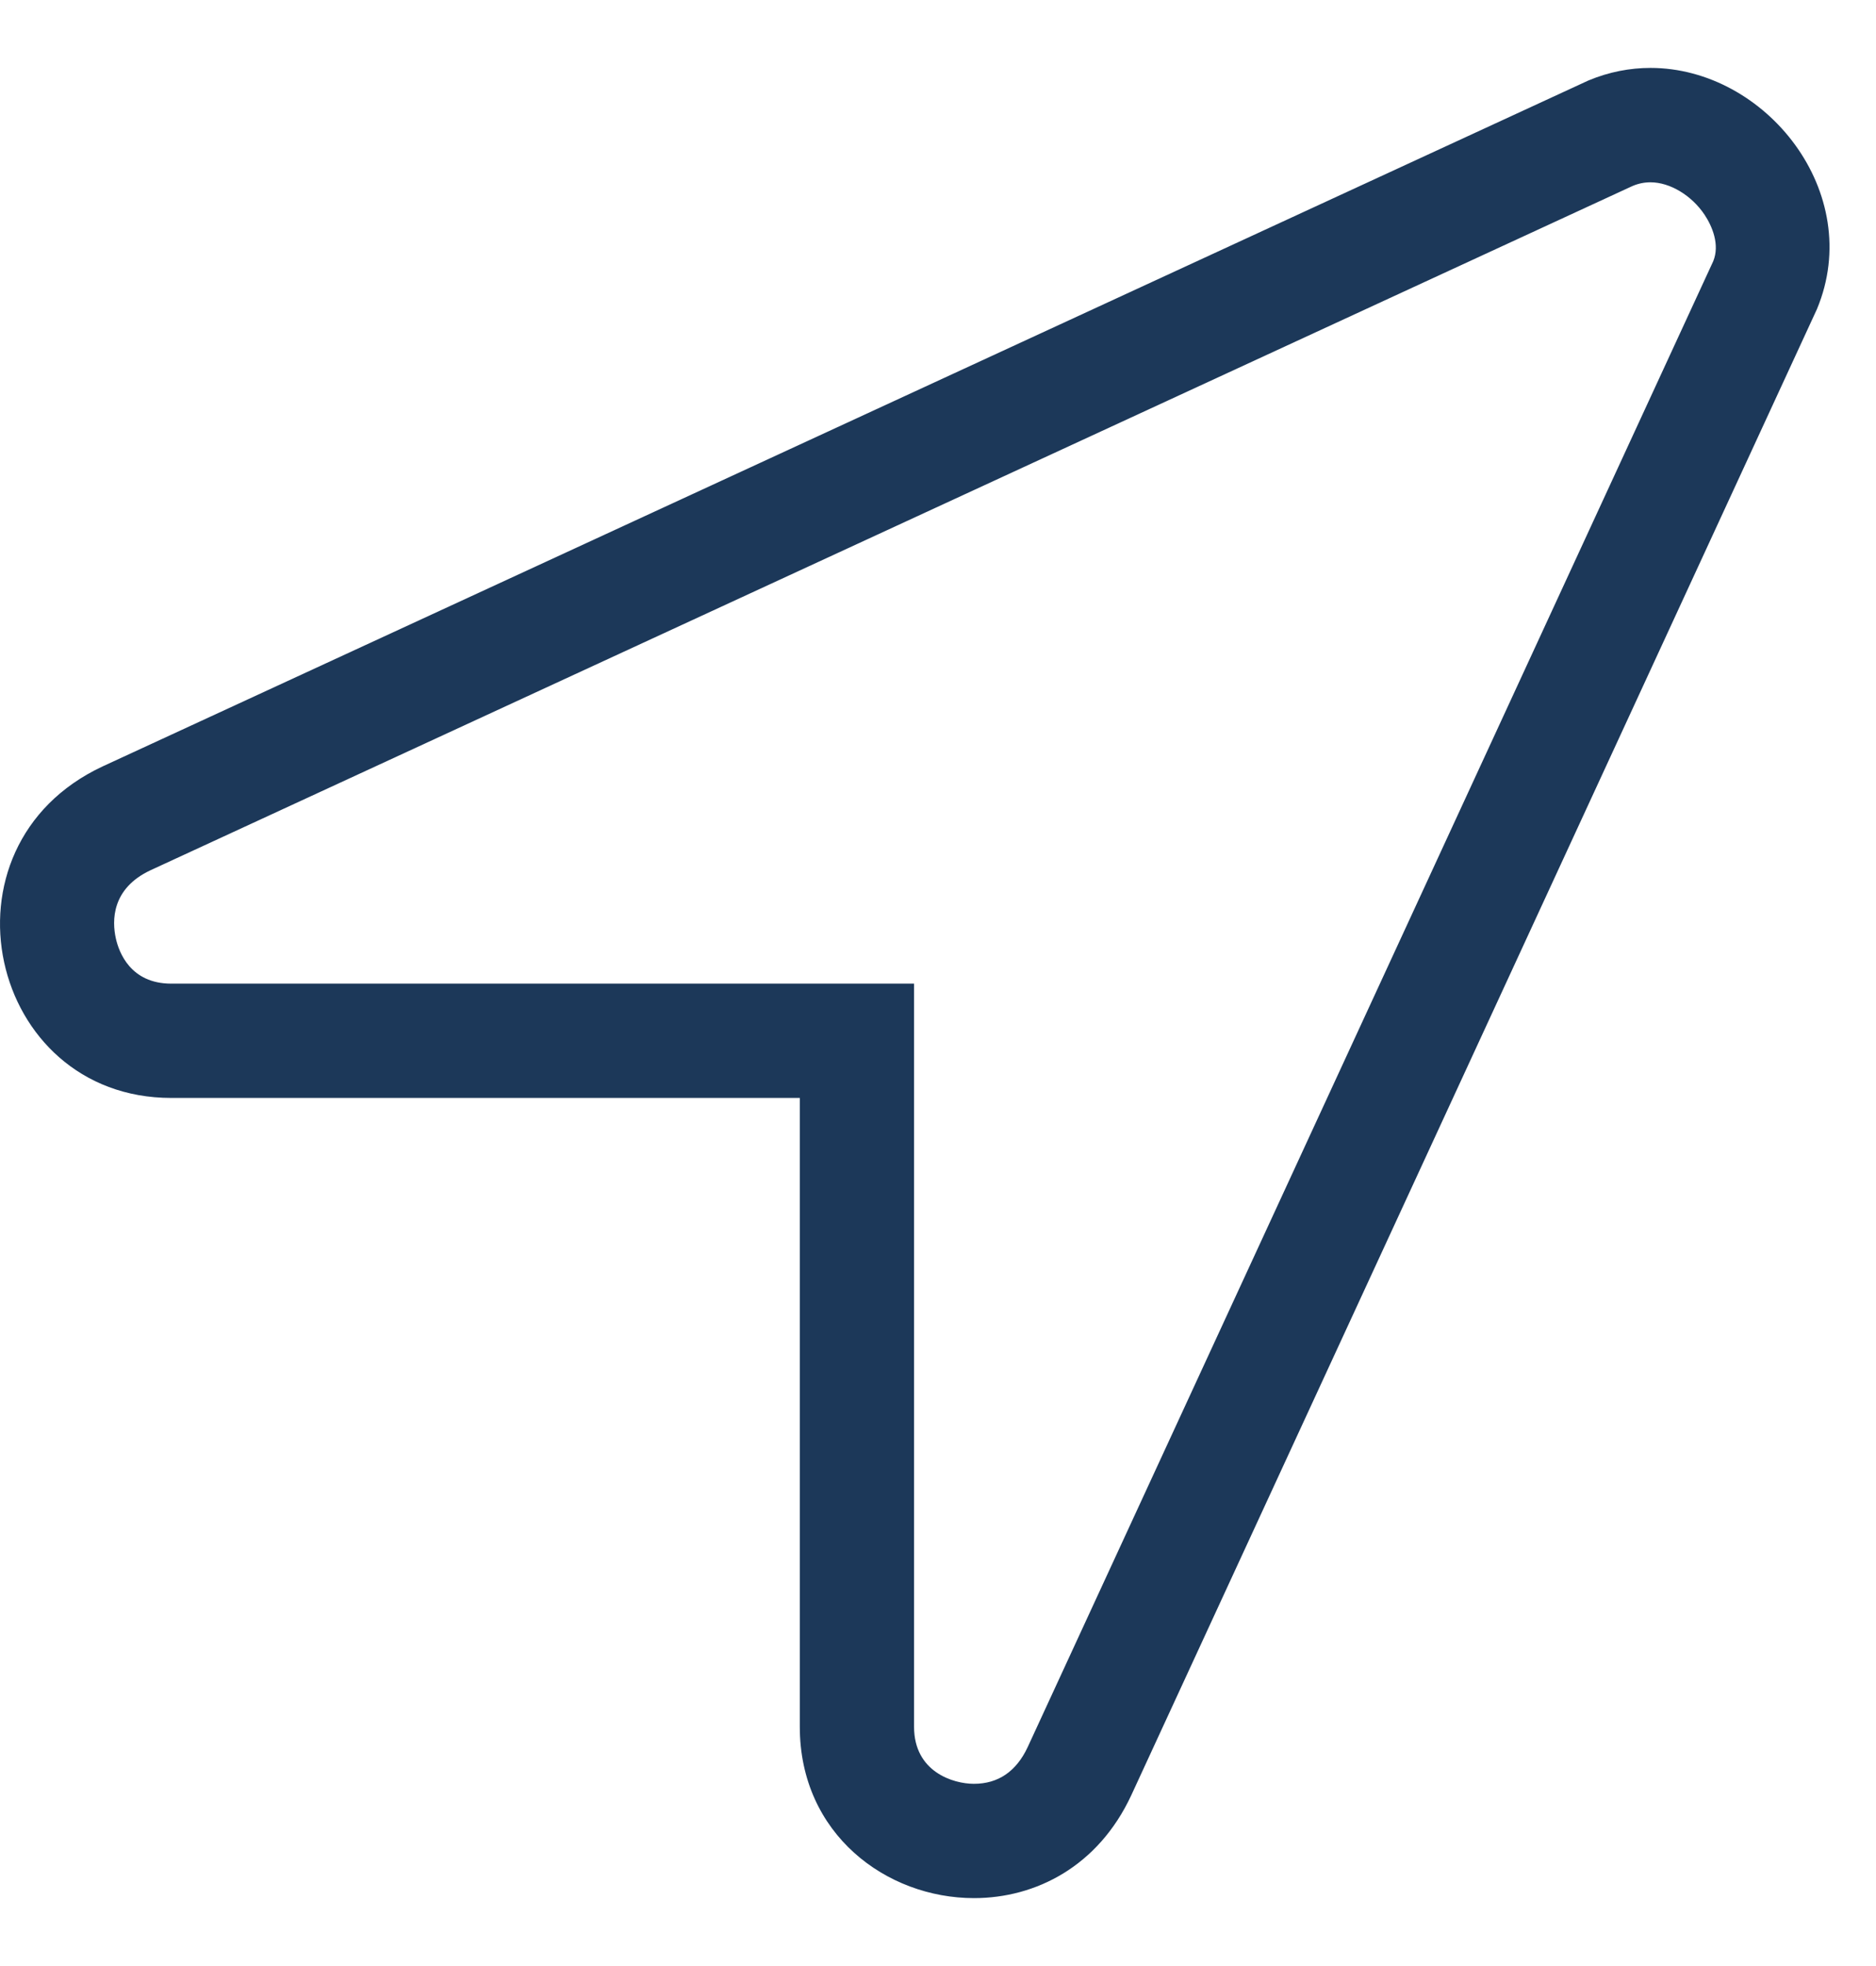 <svg width="21" height="22" viewBox="0 0 21 22" fill="none" xmlns="http://www.w3.org/2000/svg">
<path fill-rule="evenodd" clip-rule="evenodd" d="M17.78 0.901C18.012 0.804 18.247 0.76 18.476 0.76C19.765 0.76 20.882 2.156 20.339 3.459L12.663 20.09C12.293 20.884 11.595 21.24 10.903 21.24C9.922 21.24 8.953 20.523 8.953 19.323V12.286H1.917C-0.13 12.286 -0.769 9.472 1.149 8.576L17.78 0.901ZM11.504 19.55L19.178 2.923C19.253 2.739 19.168 2.534 19.081 2.403C18.936 2.186 18.693 2.04 18.476 2.04C18.407 2.04 18.341 2.053 18.273 2.082L1.685 9.738C1.247 9.943 1.253 10.305 1.297 10.502C1.331 10.654 1.459 11.007 1.917 11.007H10.232V19.323C10.232 19.828 10.671 19.961 10.902 19.961C11.174 19.961 11.377 19.822 11.504 19.55Z" fill="#1C3859"/>
</svg>
